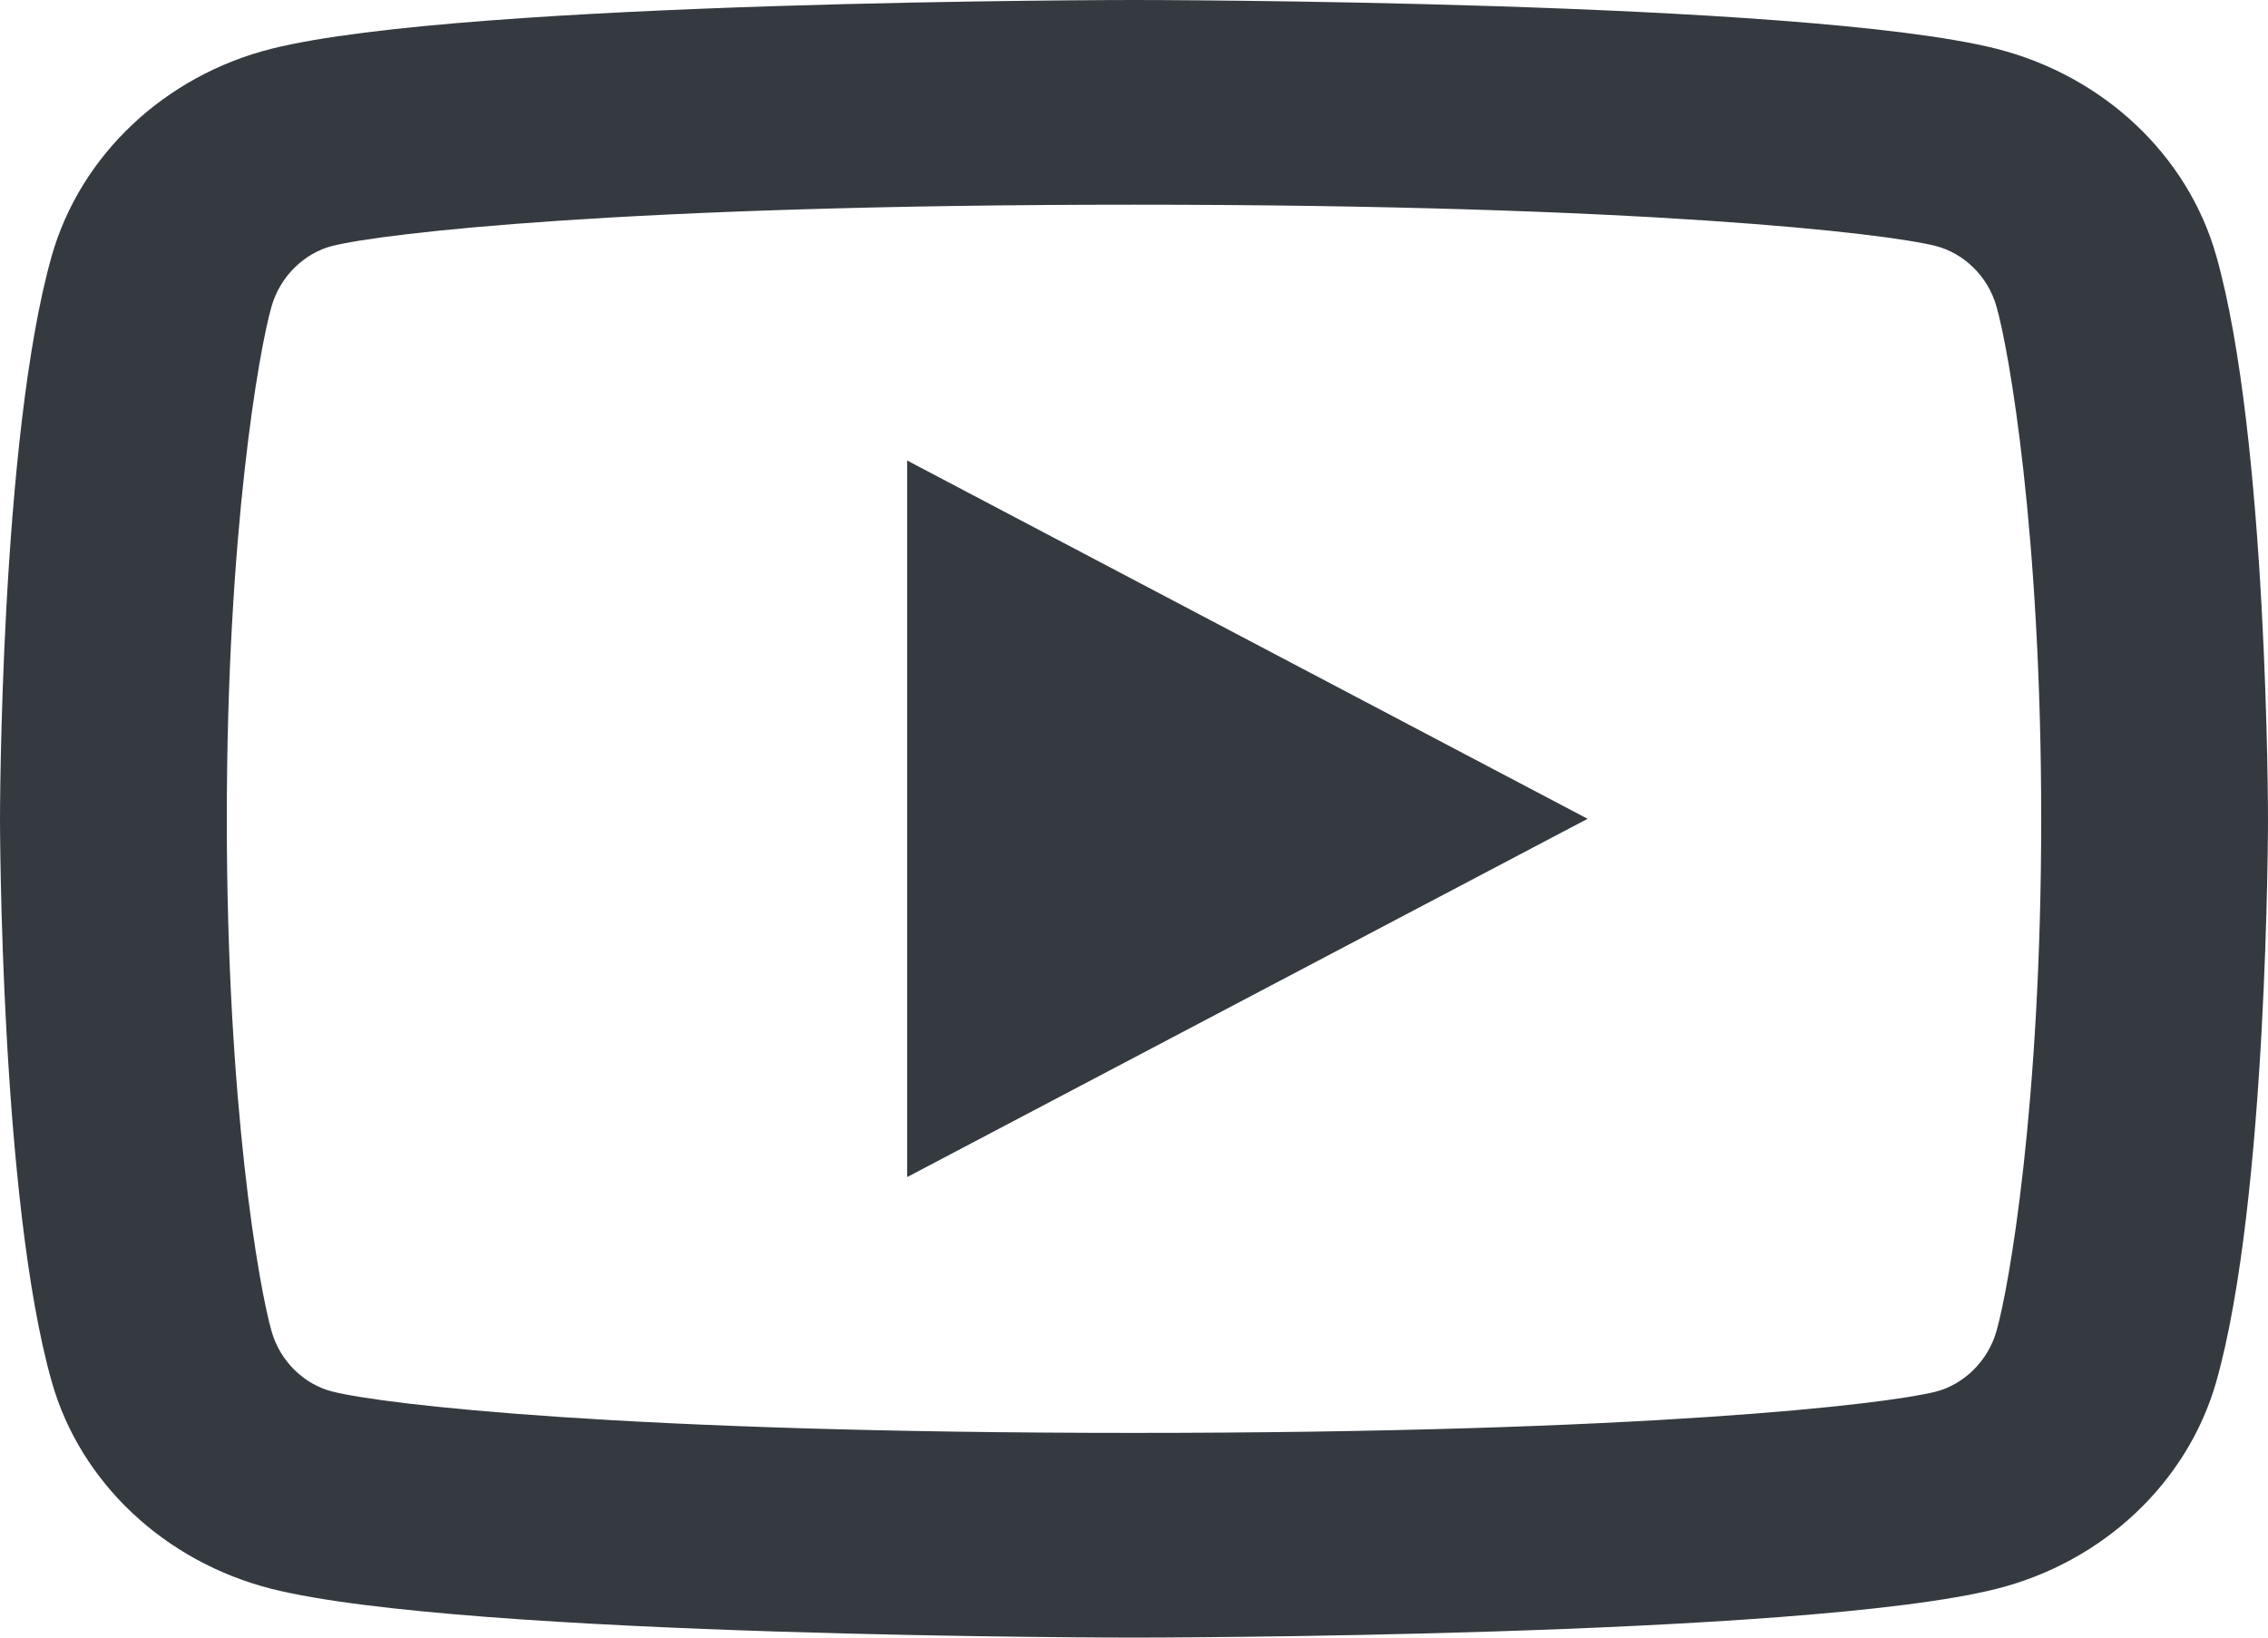 <?xml version="1.0" encoding="UTF-8"?>
<svg fill="#343A40" width="18px" height="13px" viewBox="0 0 18 13" version="1.1" xmlns="http://www.w3.org/2000/svg" xmlns:xlink="http://www.w3.org/1999/xlink">
    <title>Shape</title>
    <g id="Page-1" stroke="none" stroke-width="1" fill="#343A40" fill-rule="evenodd">
        <g id="HP-1.5" transform="translate(-1126, -67)" fill="#343A40" fill-rule="nonzero">
            <g id="Group" transform="translate(1124, 64)">
                <path d="M17.845,5.433 C17.777,5.191 17.583,5.008 17.36,4.952 C16.967,4.853 15.05,4.625 11,4.625 C6.95,4.625 5.035,4.853 4.638,4.952 C4.418,5.008 4.224,5.191 4.155,5.433 C4.056,5.778 3.8,7.222 3.8,9.5 C3.8,11.778 4.056,13.221 4.155,13.567 C4.223,13.809 4.417,13.992 4.639,14.047 C5.035,14.148 6.95,14.375 11,14.375 C15.05,14.375 16.966,14.148 17.362,14.048 C17.582,13.992 17.776,13.809 17.845,13.567 C17.944,13.222 18.2,11.775 18.2,9.5 C18.2,7.225 17.944,5.779 17.845,5.433 Z M19.589,5.03 C20,6.478 20,9.5 20,9.5 C20,9.5 20,12.523 19.589,13.97 C19.36,14.771 18.691,15.4 17.845,15.613 C16.306,16 11,16 11,16 C11,16 5.696,16 4.155,15.613 C3.305,15.397 2.637,14.768 2.411,13.97 C2,12.523 2,9.5 2,9.5 C2,9.5 2,6.478 2.411,5.03 C2.64,4.229 3.309,3.6 4.155,3.387 C5.696,3 11,3 11,3 C11,3 16.306,3 17.845,3.387 C18.695,3.603 19.363,4.232 19.589,5.03 L19.589,5.03 Z M9.2,12.344 L9.2,6.656 L14.6,9.5 L9.2,12.344 Z" id="Shape"></path>
            </g>
        </g>
    </g>
</svg>